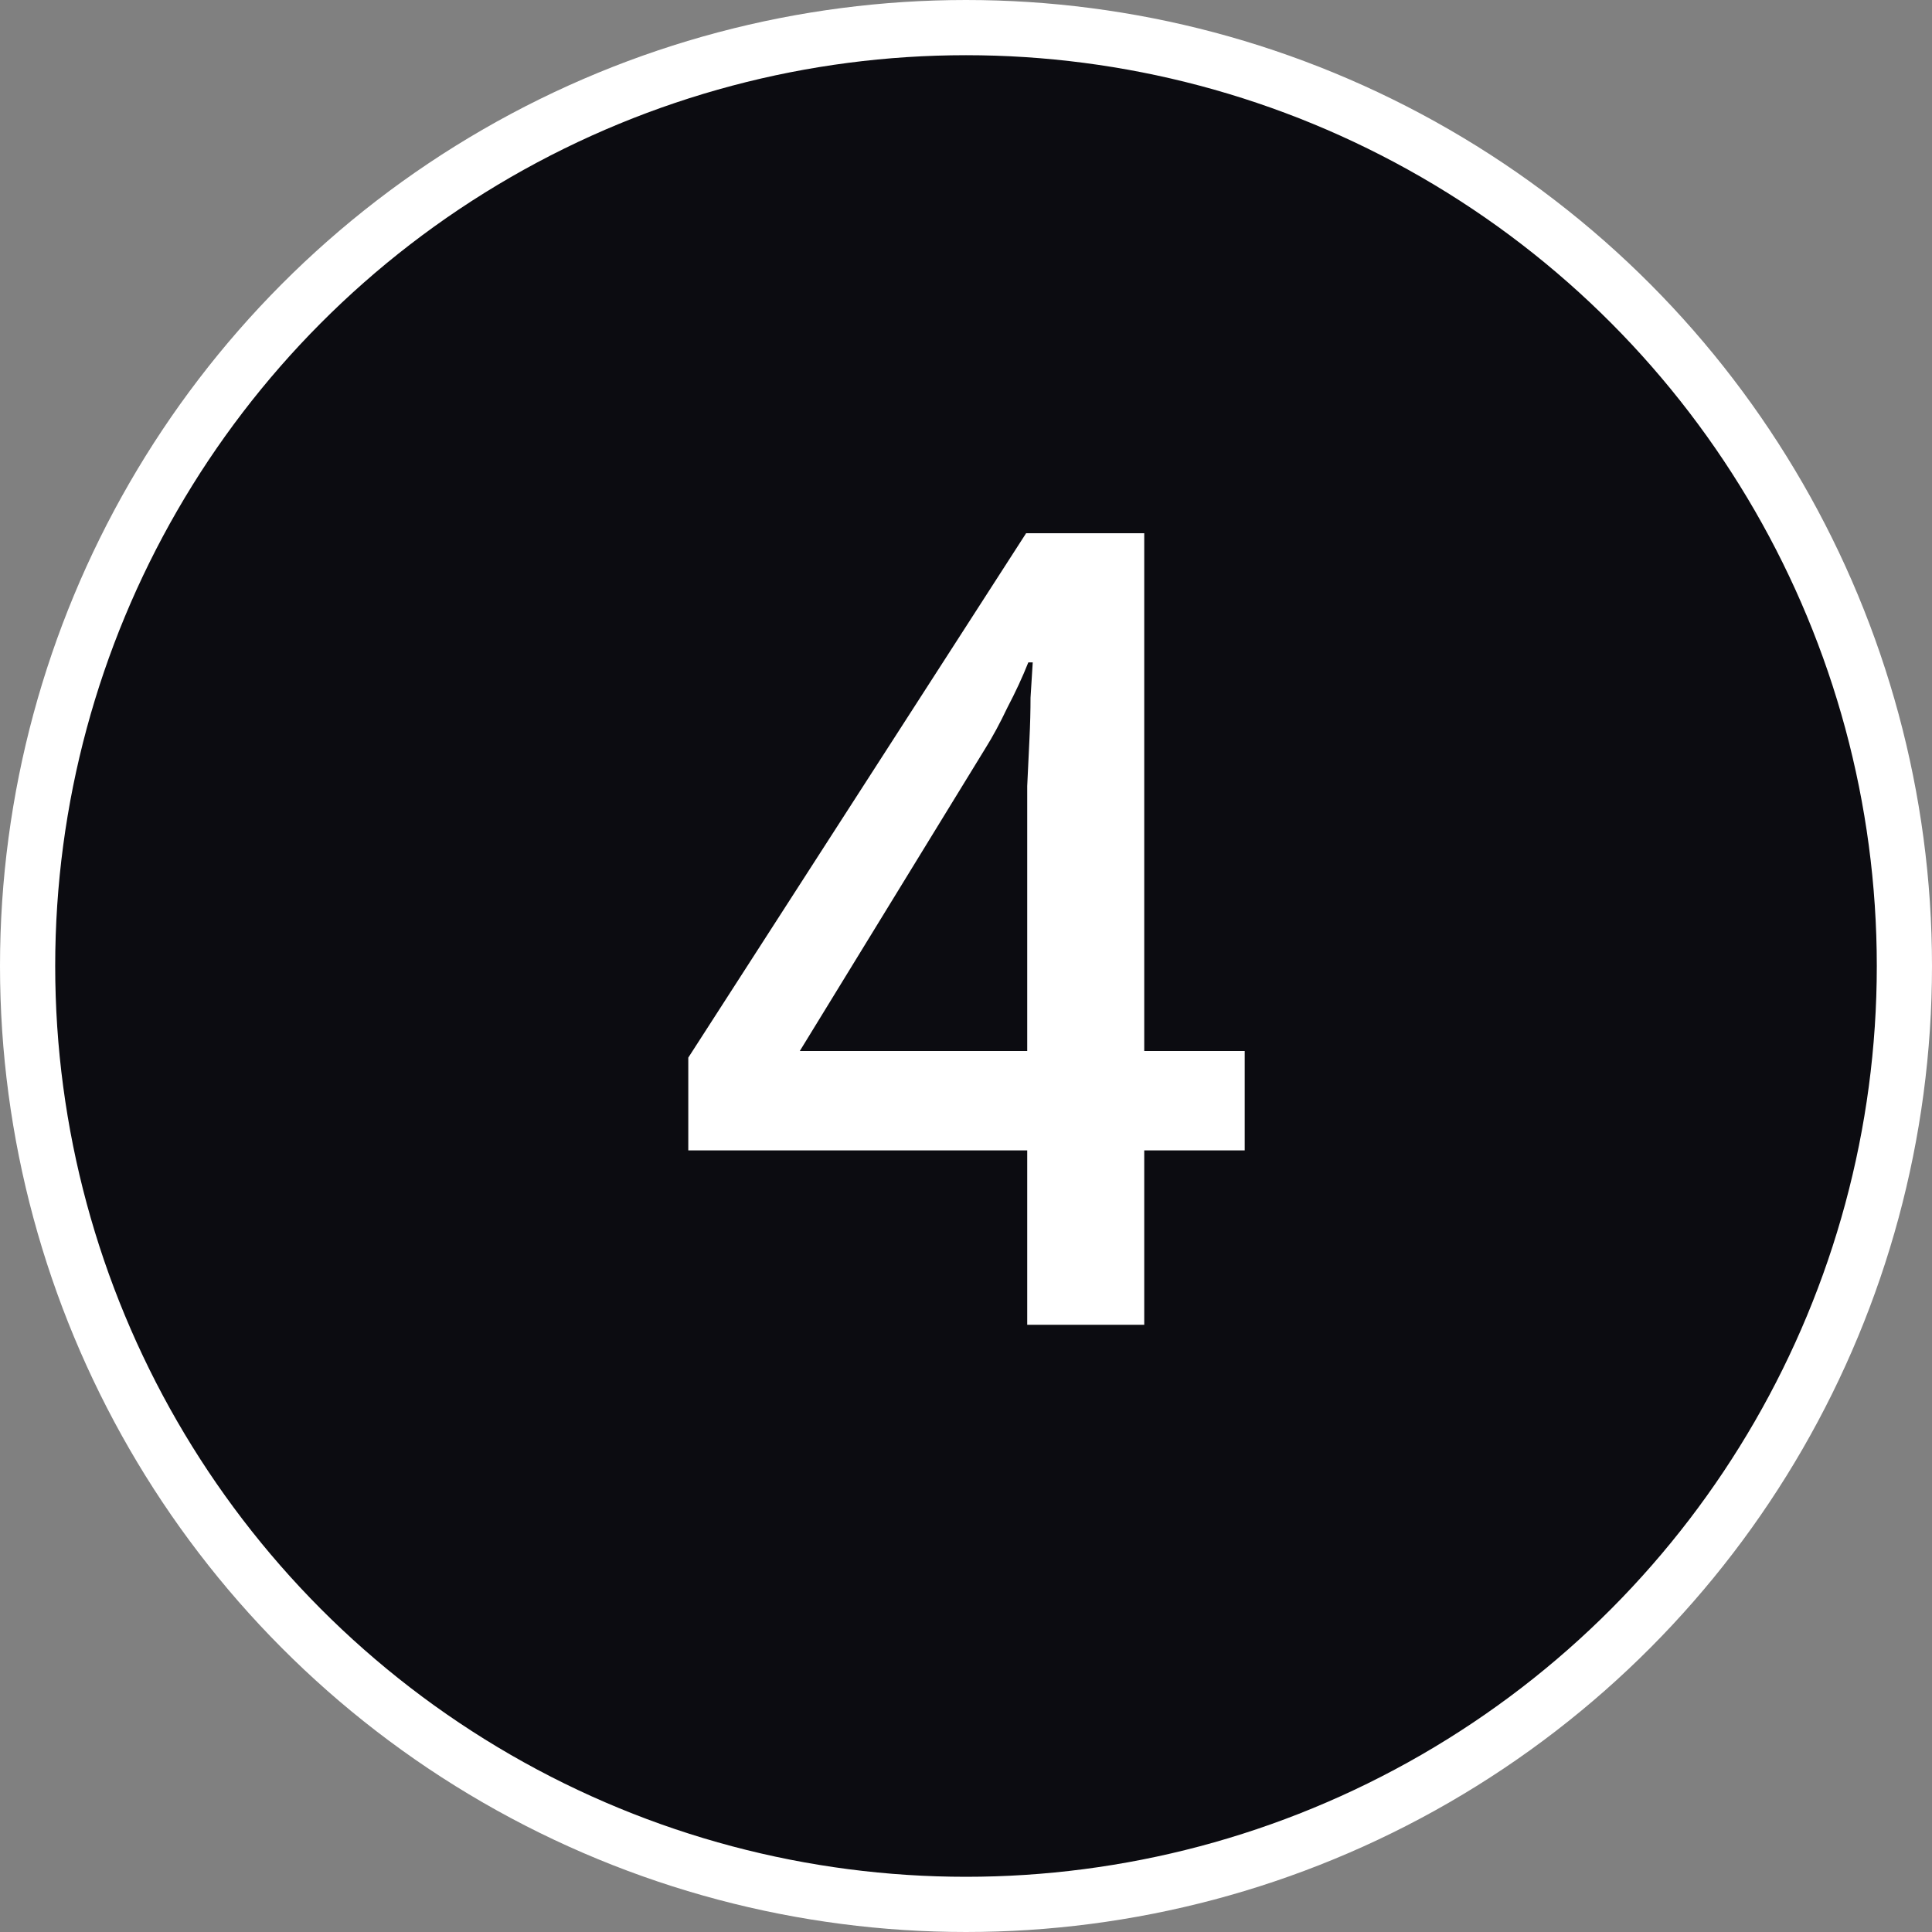 <svg width="35" height="35" viewBox="0 0 35 35" fill="none" xmlns="http://www.w3.org/2000/svg">
<rect x="0" y="0" width="35" height="35" fill="#808080" stroke="none"/>
<circle cx="17.5" cy="17.5" r="17" fill="#0C0C11" stroke="white"/>
<path d="M22.549 20.84H20.729V24H18.609V20.84H12.469V19.16L18.589 9.66H20.729V19.04H22.549V20.84ZM18.609 15.16C18.609 14.84 18.609 14.533 18.609 14.24C18.623 13.947 18.636 13.667 18.649 13.4C18.663 13.12 18.669 12.867 18.669 12.64C18.683 12.4 18.696 12.187 18.709 12H18.629C18.523 12.267 18.396 12.54 18.249 12.82C18.116 13.1 17.983 13.347 17.849 13.56L14.489 19.04H18.609V15.16Z" fill="white"/>
</svg>
